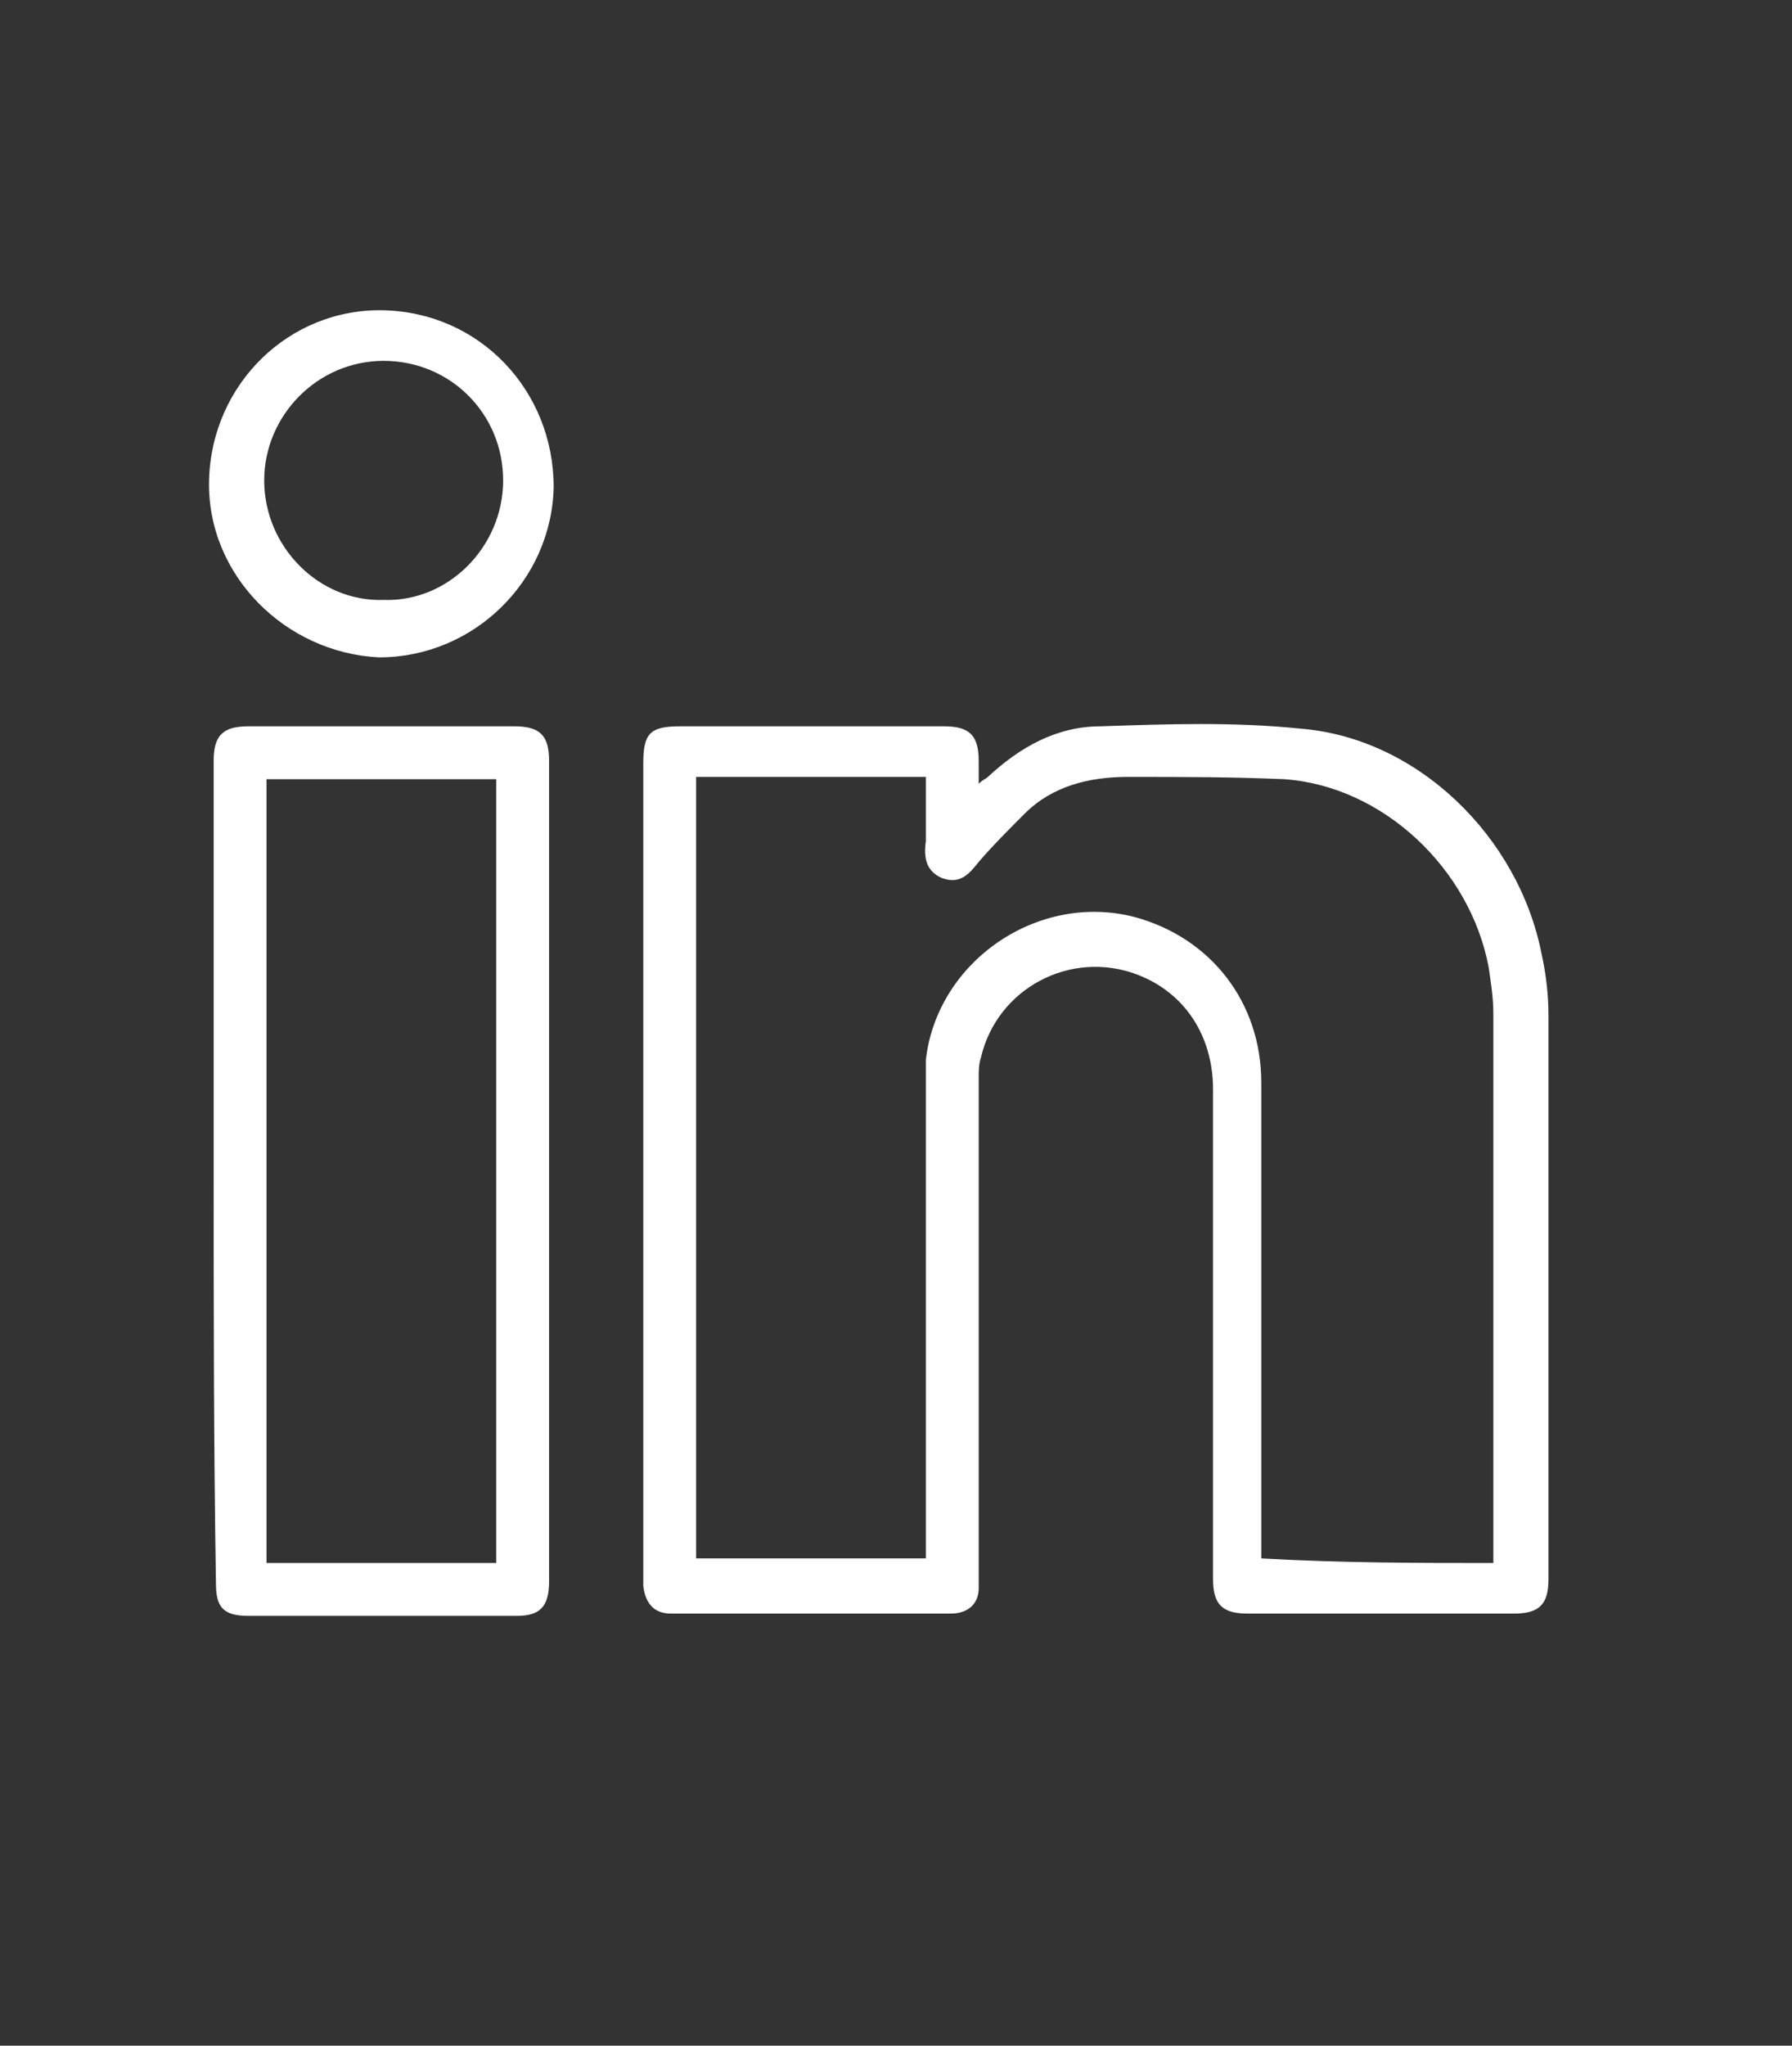 <?xml version="1.0" encoding="utf-8"?>
<!-- Generator: Adobe Illustrator 24.3.0, SVG Export Plug-In . SVG Version: 6.00 Build 0)  -->
<svg version="1.1" id="Capa_1" xmlns="http://www.w3.org/2000/svg" xmlns:xlink="http://www.w3.org/1999/xlink" x="0px" y="0px"
	 viewBox="0 0 78 89" style="enable-background:new 0 0 78 89;" xml:space="preserve">
<rect x="0" y="0" width="78" height="89" fill="#333333" stroke="none"/>
<style type="text/css">
	.st0{fill:#FFFFFF;}
	.st1{fill:none;stroke:#FFFFFF;stroke-width:1.5;stroke-miterlimit:10;}
	.st2{fill:none;stroke:#FFFFFF;stroke-width:3;stroke-miterlimit:10;}
</style>
<g>
	<path class="st0" d="M42.6,34.1c0.2-0.2,0.3-0.2,0.4-0.3c1.4-1.3,3-2.2,4.9-2.2c2.9-0.1,5.8-0.2,8.7,0.1c5.1,0.4,9.5,4.7,10.5,9.8
		c0.2,0.9,0.3,1.8,0.3,2.7c0,8.2,0,16.4,0,24.5c0,1.1-0.4,1.5-1.5,1.5c-3.9,0-7.7,0-11.6,0c-1.1,0-1.5-0.4-1.5-1.5
		c0-7.1,0-14.2,0-21.3c0-2.3-1.2-4.2-3.3-5c-2.9-1.1-6.1,0.6-6.8,3.6c-0.1,0.3-0.1,0.6-0.1,0.9c0,7.2,0,14.4,0,21.7
		c0,0.2,0,0.3,0,0.5c0,0.7-0.5,1.1-1.2,1.1c-4.1,0-8.2,0-12.2,0c-0.7,0-1.1-0.4-1.2-1.2c0-0.1,0-0.3,0-0.4c0-11.8,0-23.6,0-35.4
		c0-1.3,0.3-1.6,1.6-1.6c3.8,0,7.6,0,11.5,0c1.1,0,1.5,0.4,1.5,1.5C42.6,33.4,42.6,33.7,42.6,34.1z M65,68c0-0.2,0-0.3,0-0.5
		c0-7.8,0-15.6,0-23.4c0-0.7-0.1-1.3-0.2-2c-0.8-4.3-4.6-7.9-8.9-8.2c-2.3-0.1-4.5-0.1-6.8-0.1c-1.7,0-3.3,0.4-4.5,1.6
		c-0.7,0.7-1.4,1.4-2,2.1c-0.4,0.5-0.8,1-1.6,0.7c-0.7-0.3-0.8-0.9-0.7-1.6c0-0.9,0-1.8,0-2.8c-3.4,0-6.7,0-10,0c0,11.4,0,22.7,0,34
		c3.3,0,6.7,0,10,0c0-0.2,0-0.4,0-0.6c0-6.8,0-13.7,0-20.5c0-0.2,0-0.4,0-0.6c0.5-4.3,4.9-7.3,9.1-6.2c3.3,0.9,5.5,3.7,5.5,7.2
		c0,6.7,0,13.4,0,20.1c0,0.2,0,0.4,0,0.6C58.4,68,61.7,68,65,68z"/>
	<path class="st0" d="M9.3,50.9c0-5.9,0-11.9,0-17.8c0-1.1,0.4-1.5,1.5-1.5c3.9,0,7.7,0,11.6,0c1.1,0,1.5,0.4,1.5,1.5
		c0,11.9,0,23.8,0,35.7c0,1.1-0.4,1.5-1.4,1.5c-3.9,0-7.8,0-11.7,0c-1.1,0-1.4-0.4-1.4-1.4C9.3,62.8,9.3,56.9,9.3,50.9z M11.6,33.9
		c0,11.4,0,22.7,0,34.1c3.3,0,6.7,0,10,0c0-11.4,0-22.7,0-34.1C18.3,33.9,15,33.9,11.6,33.9z"/>
	<path class="st0" d="M9.1,20.9c0.1-4.2,3.5-7.5,7.6-7.4c4.2,0.1,7.4,3.5,7.4,7.7c-0.1,4.1-3.5,7.4-7.6,7.4C12.4,28.4,9,25,9.1,20.9
		z M21.9,20.9c0-2.9-2.3-5.2-5.2-5.2s-5.2,2.4-5.2,5.2c0,2.9,2.4,5.3,5.2,5.2C19.5,26.2,21.9,23.8,21.9,20.9z"/>
</g>
<g>
	<path class="st0" d="M164,43.3c0,5.9,0,11.9,0,17.8c0,5.8-3.5,10.8-9,12.6c-1.4,0.5-2.8,0.7-4.3,0.7c-11.9,0-23.7,0-35.6,0
		c-6.6,0-11.9-4.4-13.1-10.8c-0.2-0.8-0.2-1.6-0.2-2.5c0-11.9,0-23.7,0-35.6c0-6.4,4.1-11.6,10.3-13c1-0.2,2-0.3,3-0.3
		c11.8,0,23.7,0,35.5,0c6.8,0,12.1,4.9,13.1,10.9c0.1,0.8,0.2,1.7,0.2,2.6C164,31.4,164,37.3,164,43.3z M104.4,43.2
		c0,5.9,0,11.7,0,17.6c0,0.9,0.1,1.7,0.2,2.6c1.1,5,5.3,8.4,10.6,8.4c11.9,0,23.7,0,35.6,0c0.8,0,1.6-0.1,2.4-0.2
		c5.1-1.1,8.4-5.3,8.4-10.6c0-11.8,0-23.6,0-35.5c0-0.6,0-1.1-0.1-1.7c-0.8-5.4-5.1-9.2-10.6-9.2c-12,0-23.9,0-35.9,0
		c-2,0-4,0.5-5.7,1.6c-3.3,2.2-5,5.3-5,9.2C104.3,31.3,104.4,37.3,104.4,43.2z"/>
	<path class="st0" d="M115.6,43.2c0-9.6,7.8-17.3,17.4-17.3s17.4,7.8,17.3,17.4c0,9.6-7.8,17.3-17.4,17.3
		C123.3,60.5,115.6,52.8,115.6,43.2z M147.8,43.2c0-8.2-6.7-14.9-14.9-14.9c-8.2,0-14.9,6.7-14.9,14.9s6.7,14.9,14.9,14.9
		C141.2,58.1,147.9,51.4,147.8,43.2z"/>
	<path class="st0" d="M152,24.9c-0.7,0-1.3-0.5-1.3-1.3c0-0.7,0.5-1.3,1.2-1.3c0.7,0,1.3,0.5,1.3,1.3
		C153.3,24.3,152.7,24.9,152,24.9z"/>
</g>
<g>
	<g>
		<path class="st1" d="M226.9,79.6c-19.6,0-35.5-15.9-35.5-35.5s15.9-35.5,35.5-35.5s35.5,15.9,35.5,35.5
			C262.3,63.7,246.4,79.6,226.9,79.6z M227,47.9c-0.1,0-0.2,0-0.2,0c-0.1-0.3-0.2-0.6-0.3-0.9c-1.7-6.3-3.4-12.6-5.1-19
			c-0.2-0.8-0.5-1-1.3-1c-4.7,0-9.3,0-14,0c-0.3,0-0.7,0-1,0.1c0,1.6,0,3.2,0,4.7c2.1,0.4,2.4,0.7,2.4,2.8c0,6.3,0,12.5,0,18.8
			c0,2.3-0.2,2.5-2.3,2.9c0,1.6,0,3.1,0,4.7c4,0,8,0,11.9,0c0-1.6,0-3.1,0-4.8c-0.8,0-1.6,0-2.3,0c0-7.9,0-14.6,0-22.3
			c0.3,0.3,0.4,0.7,0.5,1c2.2,8.4,4.5,16.7,6.7,25.1c0.2,0.7,0.4,1.2,1.3,1.1c1.5-0.1,3-0.1,4.6,0c0.7,0,1-0.2,1.2-0.9
			c2.3-8.4,4.6-16.9,6.8-25.3c0.1-0.4,0.2-0.7,0.3-1c0.1,0,0.1,0,0.2,0.1c0,7.4,0,14.8,0,22.4c-0.8,0-1.6,0-2.3,0c0,1.7,0,3.2,0,4.8
			c4.8,0,9.6,0,14.4,0c0-1.6,0-3.1,0-4.7c-2.2-0.4-2.4-0.7-2.4-2.9c0-4.5,0-9,0-13.5c0-2,0-4.1,0-6.1c0-1.1,0.5-1.7,1.6-1.9
			c0.3-0.1,0.5-0.1,0.7-0.1c0-1.6,0-3.1,0-4.7c-0.2,0-0.4-0.1-0.5-0.1c-4.9,0-9.8,0-14.7,0c-0.8,0-0.9,0.4-1,1
			c-1.2,4.3-2.3,8.6-3.5,12.9C228.3,43.3,227.7,45.6,227,47.9z"/>
	</g>
	<circle class="st2" cx="227.5" cy="43.6" r="36"/>
</g>
</svg>
